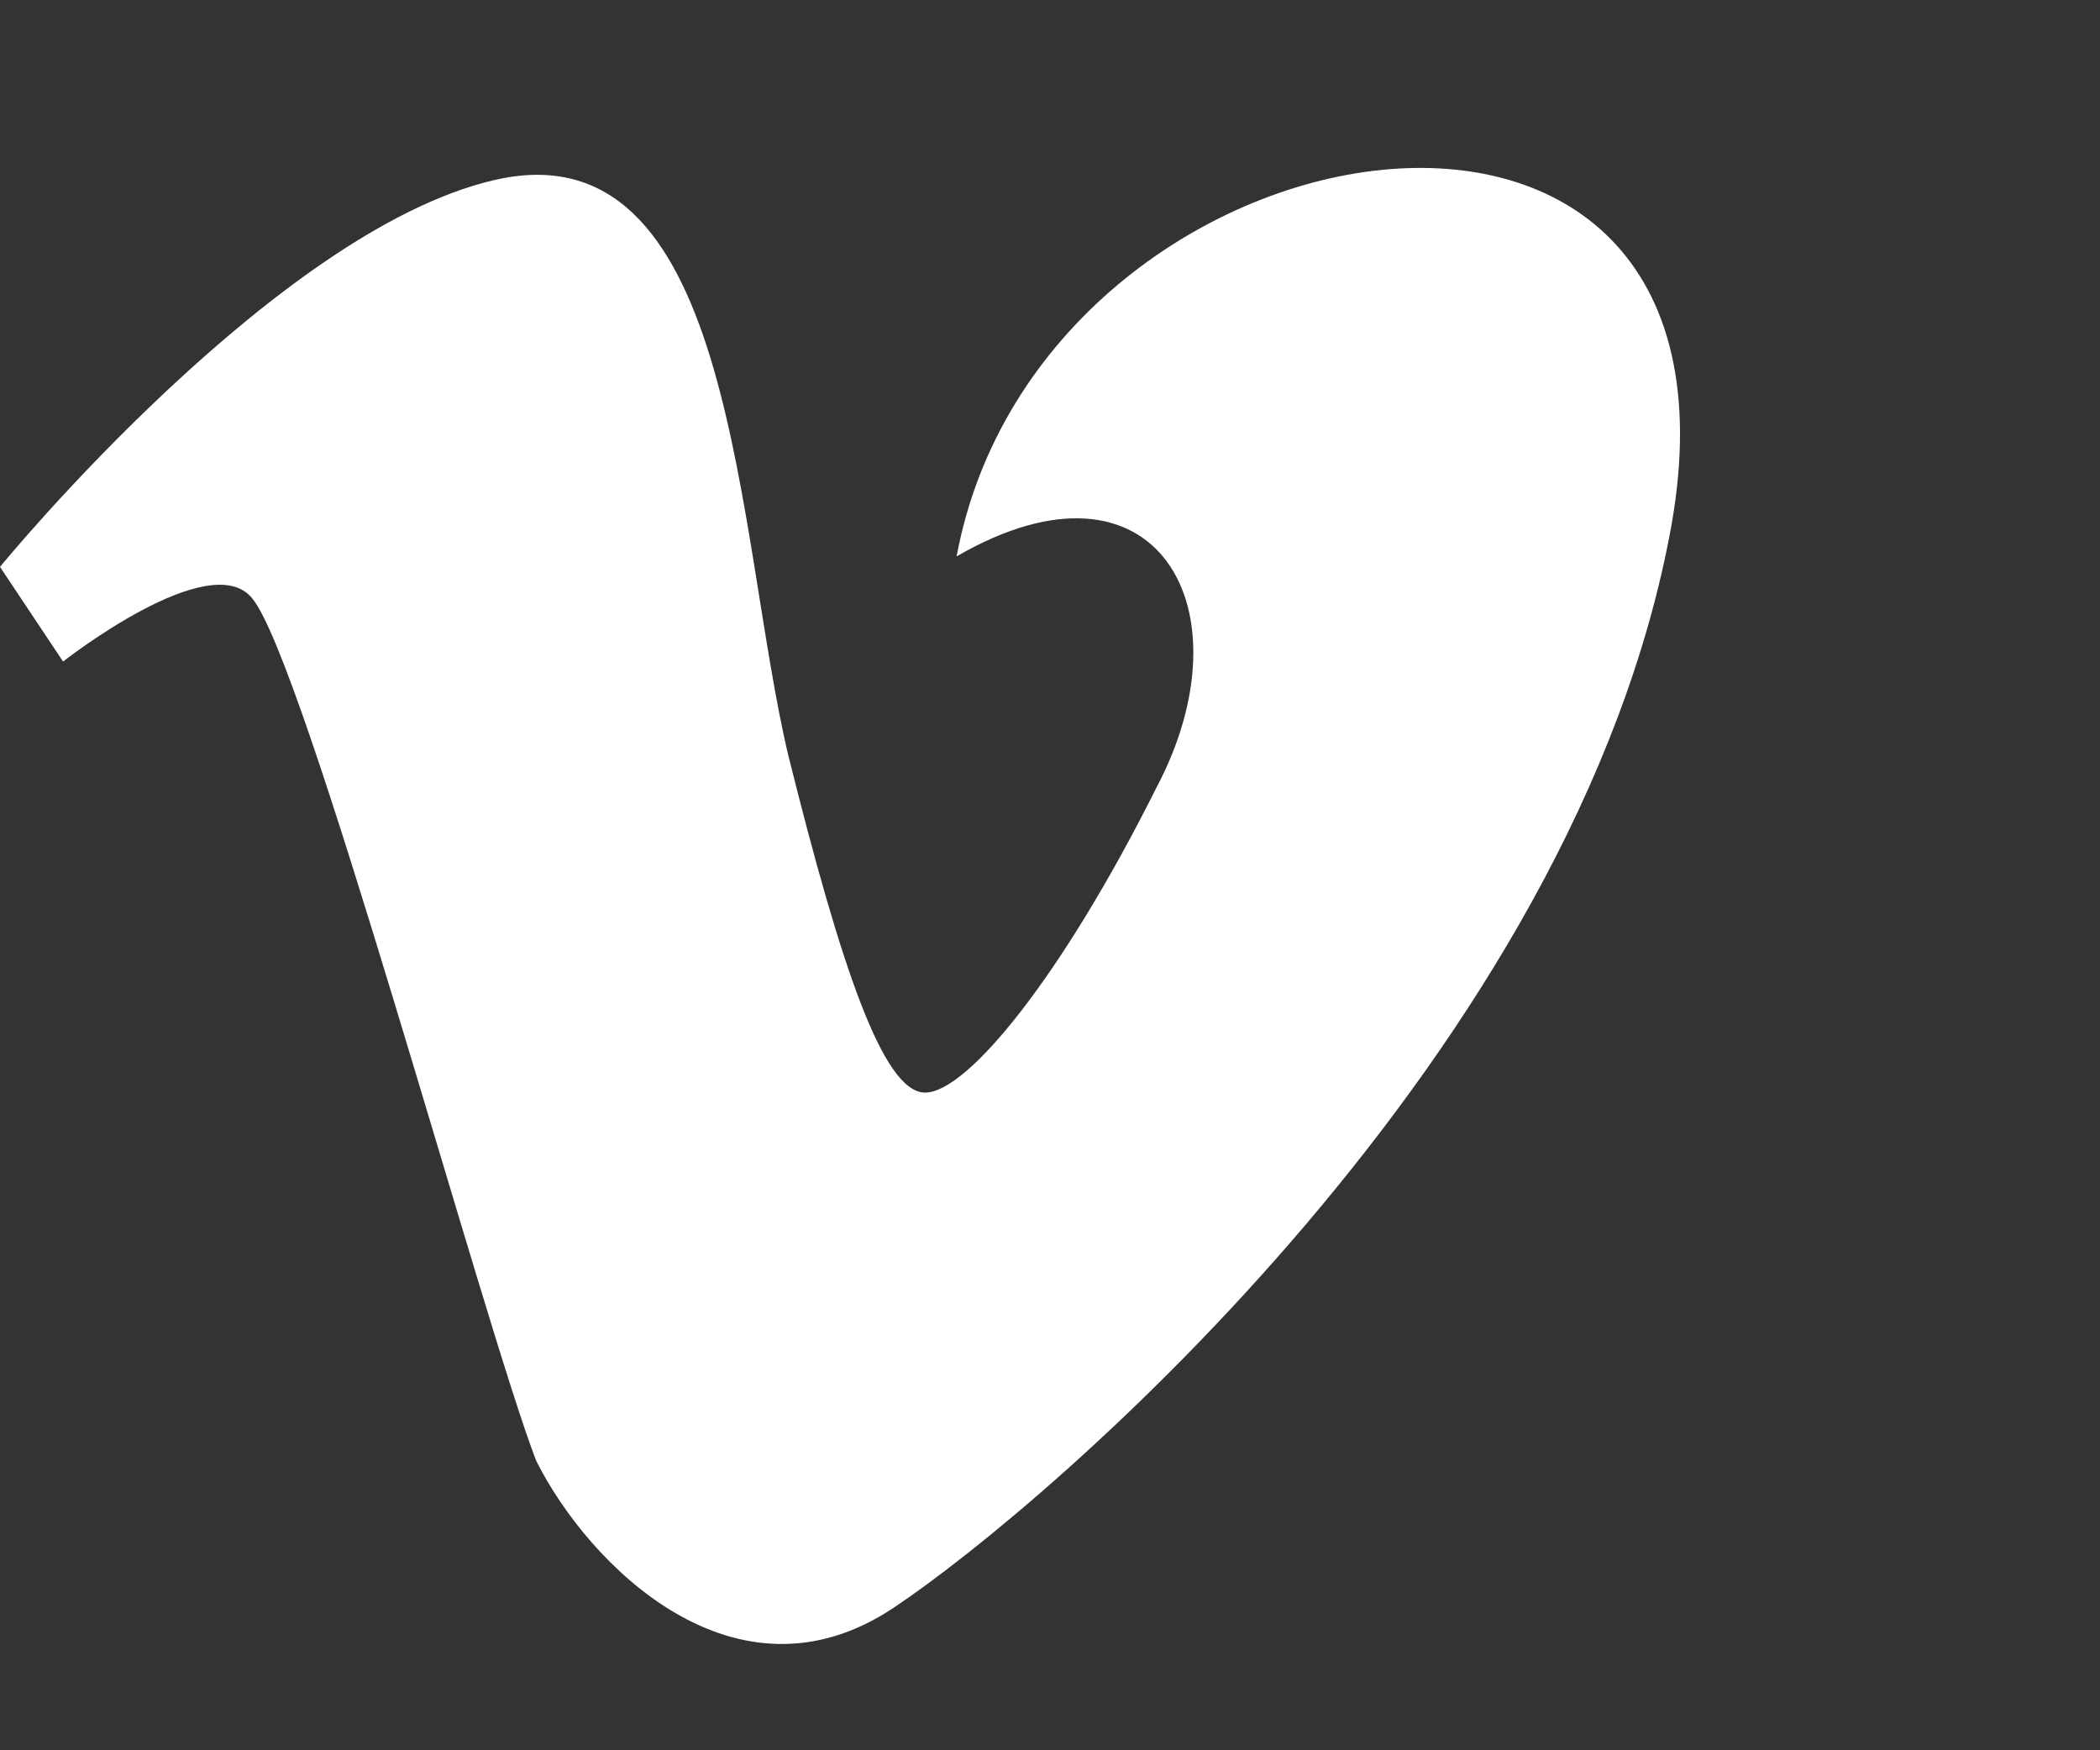 <svg width="30" height="25" viewBox="0 0 30 25" fill="none" xmlns="http://www.w3.org/2000/svg">
<rect x="0" y="0" width="30" height="25" fill="#333333" stroke="none"/>
<path d="M23.879 7.497C22.527 15.006 15.018 21.463 12.765 22.965C10.513 24.467 8.41 22.364 7.659 20.863C6.908 18.91 4.355 9.449 3.604 8.548C3.004 7.797 0.901 9.449 0.901 9.449L0 8.097C0 8.097 4.055 3.141 7.209 2.541C10.513 1.94 10.513 7.647 11.264 10.801C12.014 13.804 12.615 15.606 13.216 15.606C13.817 15.606 15.168 13.954 16.52 11.251C17.872 8.698 16.52 6.295 13.666 7.947C14.868 1.489 25.23 -0.163 23.879 7.497Z" fill="white"/>
</svg>
